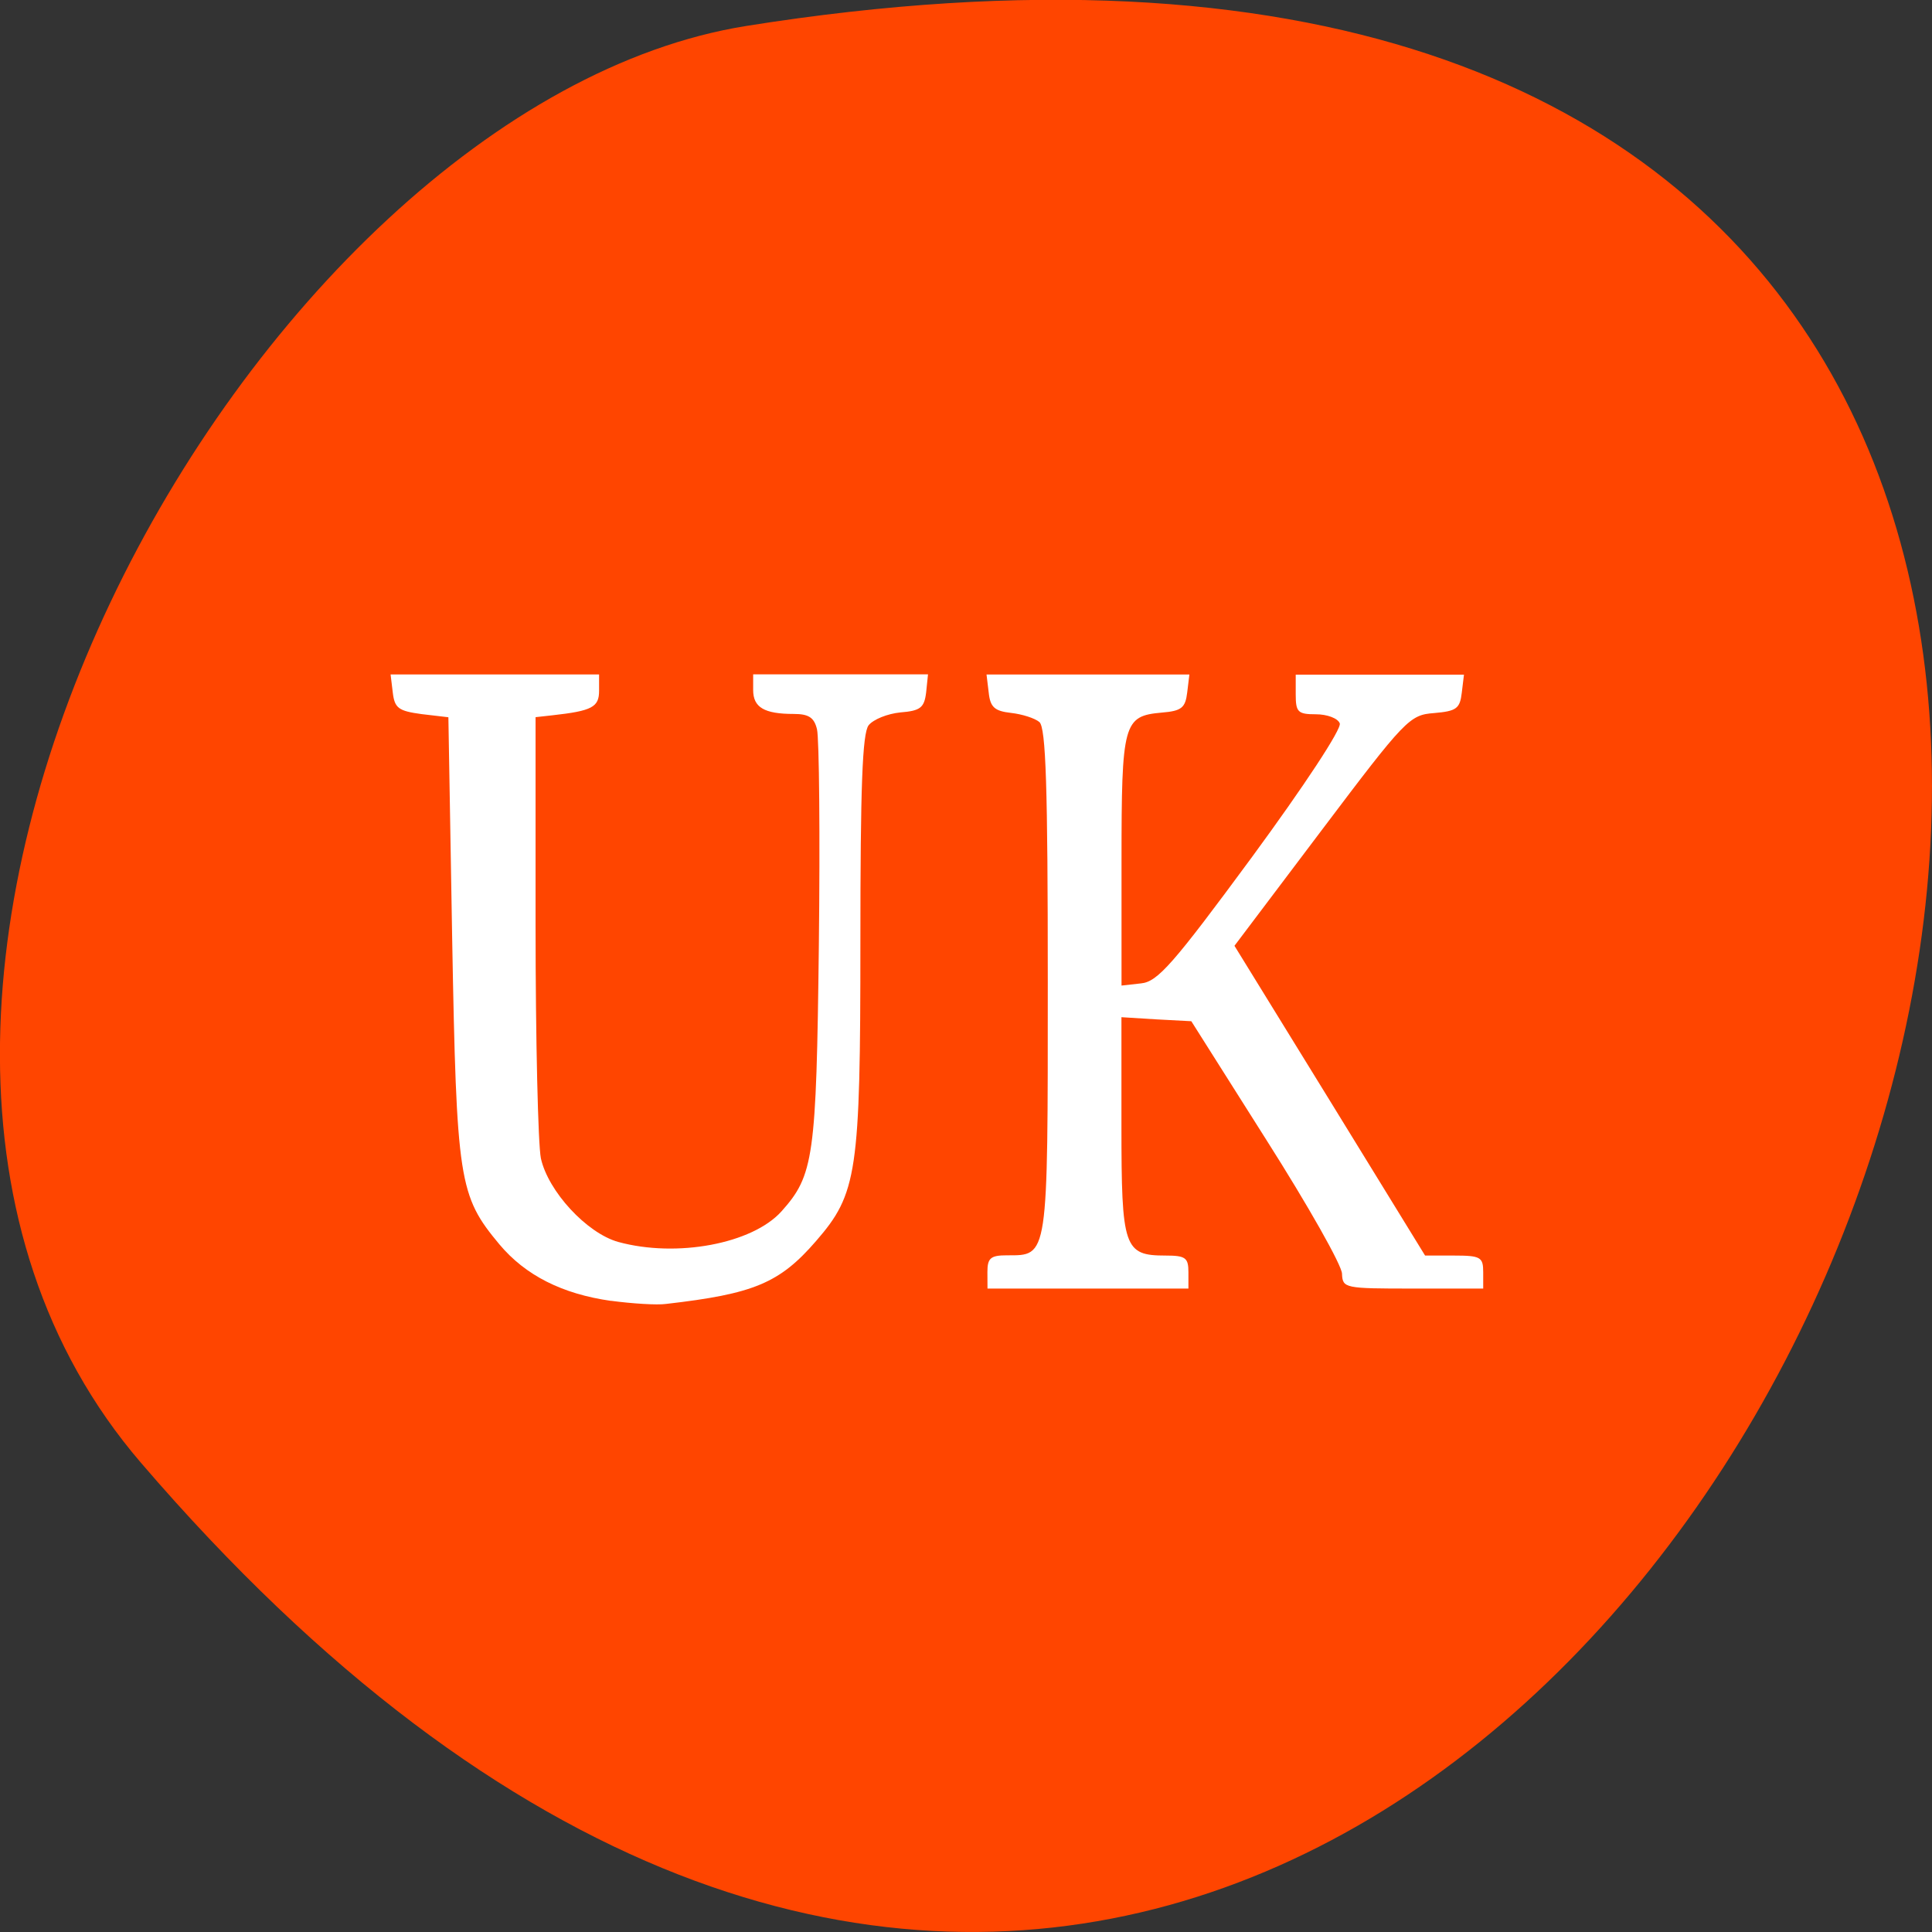 <svg xmlns="http://www.w3.org/2000/svg" viewBox="0 0 24 24"><rect x="0" y="0" width="24" height="24" fill="#333333" stroke="none"/><path d="m 1.75 18.17 c 18.13 21.13 35.57 -22.313 7.523 -17.848 c -6.148 0.98 -12.41 12.156 -7.523 17.848" fill="#ff4500"/><g fill="#fff"><path d="m 12.266 15.801 c 0 -0.172 0.039 -0.207 0.242 -0.207 c 0.516 0 0.508 0.059 0.508 -3.398 c 0 -2.414 -0.023 -3.16 -0.105 -3.227 c -0.055 -0.047 -0.215 -0.098 -0.352 -0.113 c -0.203 -0.023 -0.258 -0.07 -0.277 -0.254 l -0.027 -0.223 h 2.52 l -0.027 0.223 c -0.023 0.191 -0.07 0.23 -0.316 0.25 c -0.477 0.043 -0.5 0.125 -0.5 1.844 v 1.547 l 0.242 -0.027 c 0.207 -0.02 0.398 -0.238 1.379 -1.57 c 0.648 -0.883 1.117 -1.594 1.09 -1.66 c -0.023 -0.063 -0.156 -0.113 -0.297 -0.113 c -0.223 0 -0.25 -0.027 -0.25 -0.246 v -0.246 h 2.09 l -0.027 0.223 c -0.023 0.199 -0.066 0.23 -0.344 0.254 c -0.305 0.023 -0.355 0.074 -1.398 1.457 l -1.082 1.434 l 1.184 1.922 l 1.184 1.926 h 0.359 c 0.332 0 0.363 0.02 0.363 0.207 v 0.203 h -0.875 c -0.848 0 -0.871 -0.004 -0.879 -0.184 c 0 -0.102 -0.422 -0.848 -0.938 -1.66 l -0.934 -1.477 l -0.434 -0.023 l -0.434 -0.027 v 1.352 c 0 1.512 0.031 1.609 0.547 1.609 c 0.25 0 0.285 0.027 0.285 0.207 v 0.203 h -2.496"/><path d="m 7.59 16.16 c -0.605 -0.086 -1.063 -0.316 -1.387 -0.703 c -0.504 -0.605 -0.531 -0.781 -0.586 -3.801 l -0.047 -2.746 l -0.332 -0.039 c -0.289 -0.039 -0.336 -0.074 -0.359 -0.27 l -0.027 -0.223 h 2.59 v 0.203 c 0 0.203 -0.086 0.25 -0.582 0.305 l -0.207 0.023 v 2.582 c 0 1.422 0.031 2.727 0.066 2.898 c 0.09 0.41 0.57 0.93 0.961 1.039 c 0.727 0.199 1.664 0.023 2.027 -0.379 c 0.402 -0.449 0.434 -0.668 0.465 -3.301 c 0.016 -1.371 0.004 -2.578 -0.023 -2.688 c -0.035 -0.148 -0.105 -0.191 -0.289 -0.191 c -0.367 0 -0.504 -0.082 -0.504 -0.297 v -0.195 h 2.172 l -0.023 0.223 c -0.023 0.191 -0.07 0.23 -0.32 0.25 c -0.16 0.016 -0.336 0.086 -0.395 0.16 c -0.078 0.102 -0.102 0.773 -0.102 2.688 c 0 2.875 -0.039 3.129 -0.551 3.719 c -0.453 0.523 -0.773 0.656 -1.863 0.781 c -0.113 0.016 -0.422 -0.004 -0.684 -0.039"/></g></svg>